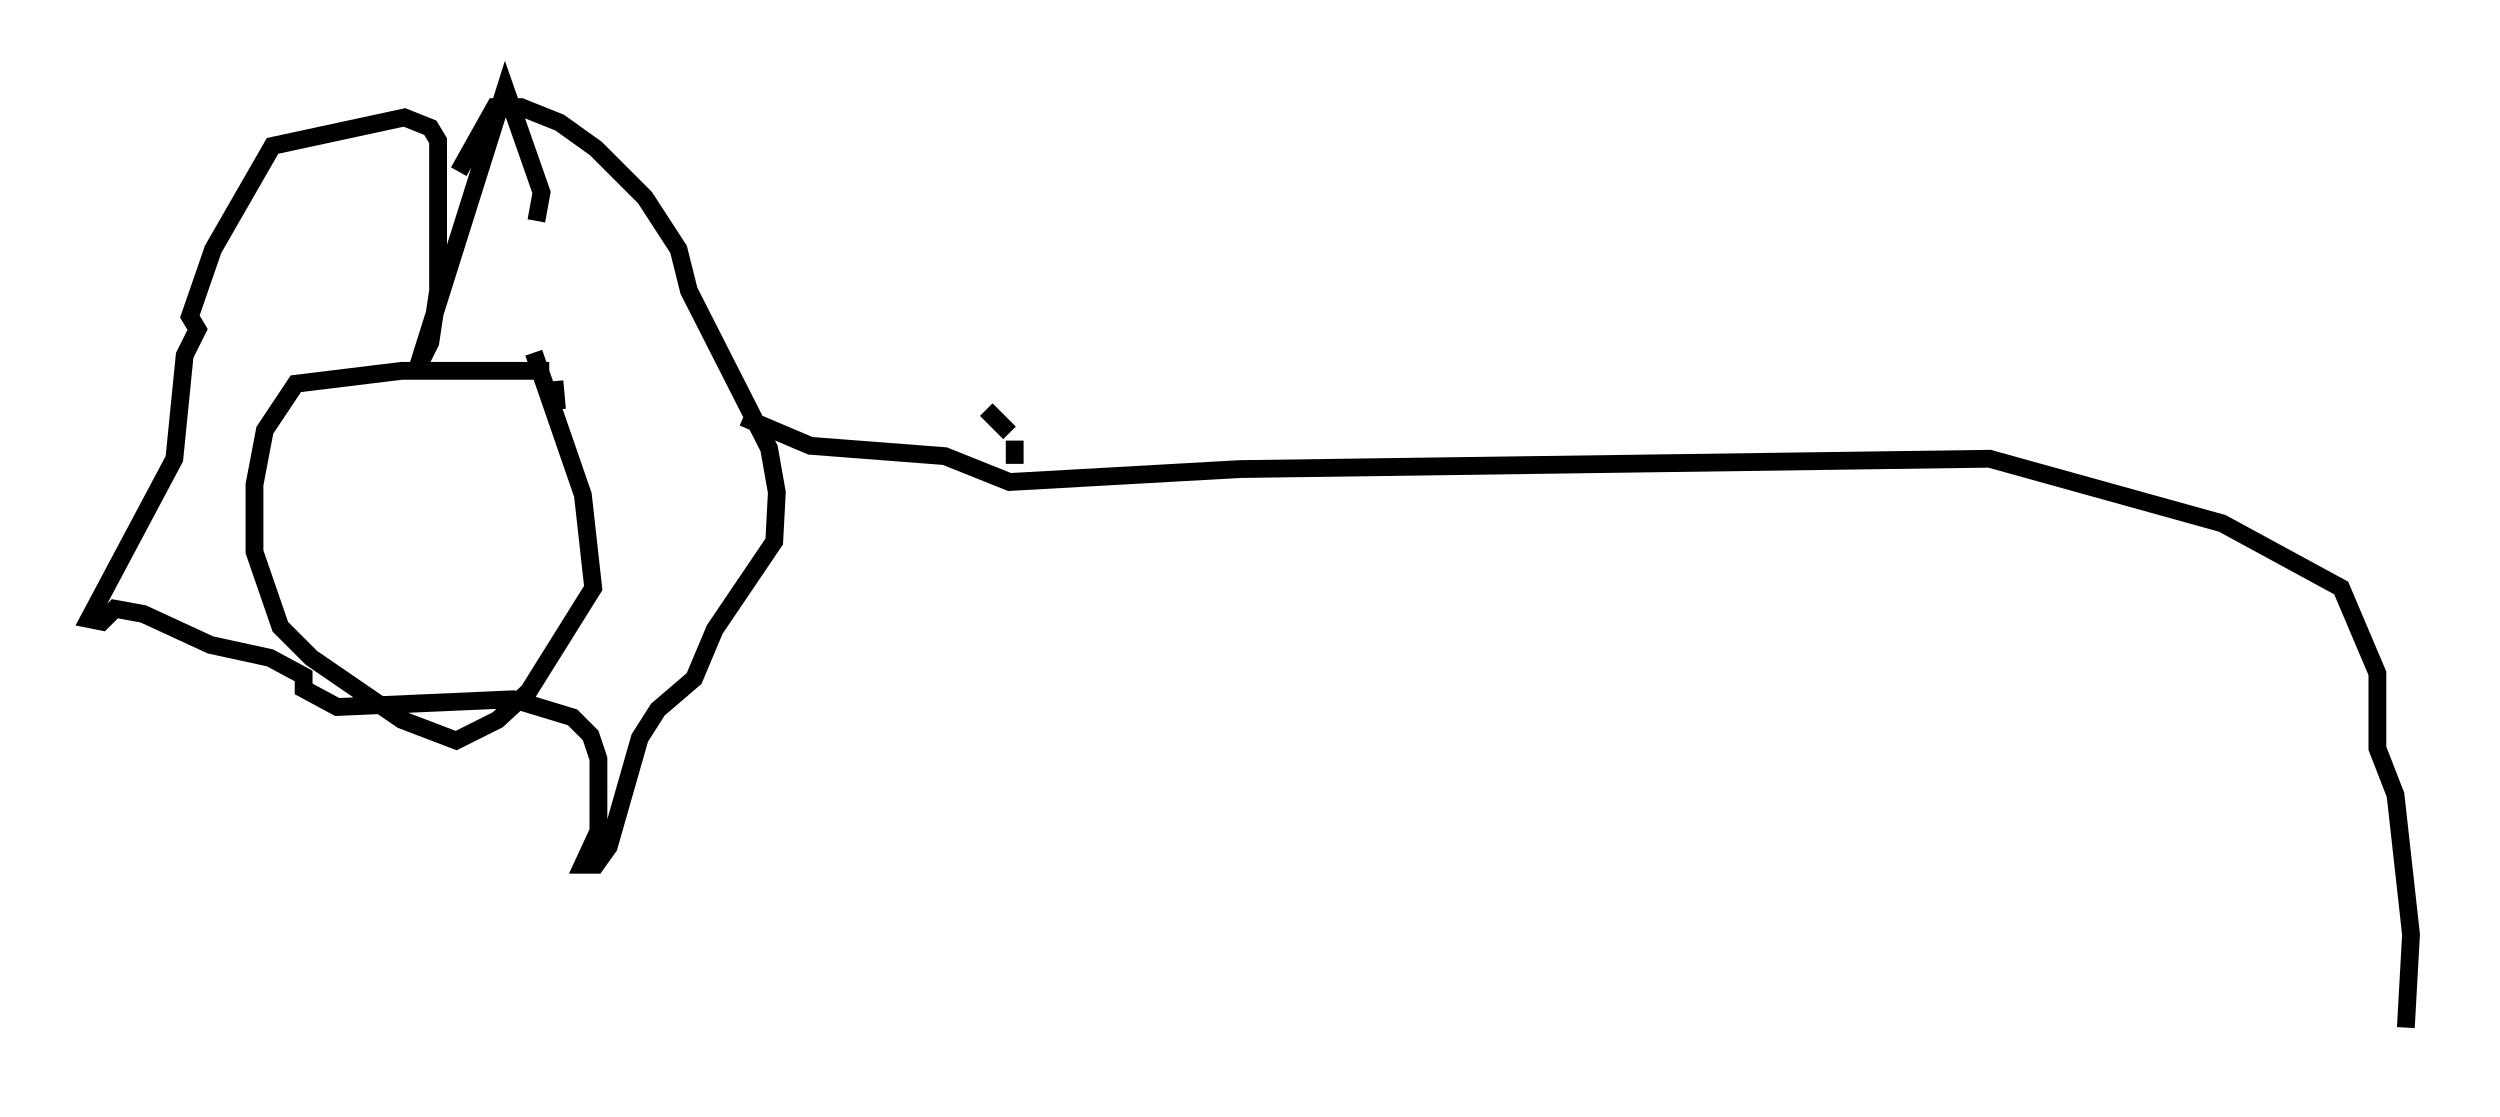 <?xml version="1.0" encoding="utf-8" ?>
<svg baseProfile="full" height="62.726" version="1.1" width="140.435" xmlns="http://www.w3.org/2000/svg" xmlns:ev="http://www.w3.org/2001/xml-events" xmlns:xlink="http://www.w3.org/1999/xlink"><defs /><rect fill="white" height="62.726" width="140.435" x="0" y="0" /><path d="M29.838, 12.553 m0.0, 0.0 m0.291, -0.145 l0.291, -1.598 -2.034, -5.81 l-4.939, 15.687 0.726, -1.453 l0.436, -2.905 0.0, -8.425 l-0.436, -0.726 -1.453, -0.581 l-7.408, 1.598 -3.341, 5.81 l-1.307, 3.777 0.436, 0.726 l-0.726, 1.453 -0.581, 5.81 l-4.793, 9.006 0.726, 0.145 l0.726, -0.726 1.598, 0.291 l3.777, 1.743 3.341, 0.726 l1.888, 1.017 0.0, 0.726 l1.888, 1.017 9.877, -0.436 l3.341, 1.017 1.017, 1.017 l0.436, 1.307 0.0, 4.067 l-0.872, 1.888 0.726, 0.0 l0.726, -1.017 1.743, -6.101 l1.017, -1.598 2.034, -1.743 l1.162, -2.76 3.341, -4.939 l0.145, -2.76 -0.436, -2.469 l-4.503, -8.86 -0.581, -2.324 l-1.888, -2.905 -2.76, -2.76 l-2.034, -1.453 -2.179, -0.872 l-1.453, 0.0 -2.034, 3.631 m5.52, 13.363 l-0.145, -1.598 m-0.291, -0.581 l-8.279, 0.0 -5.955, 0.726 l-1.743, 2.615 -0.581, 3.05 l0.0, 3.777 1.453, 4.212 l1.743, 1.743 5.084, 3.486 l3.05, 1.162 2.324, -1.162 l1.743, -1.598 3.631, -5.81 l-0.581, -5.229 -2.76, -7.989 m0.0, -0.145 l0.0, 0.0 m27.017, 6.391 l0.0, -1.307 m-0.291, -0.436 l-1.307, -1.307 m-14.38, -0.291 l0.0, 0.0 m0.726, 0.726 l3.777, 1.598 7.553, 0.581 l3.631, 1.453 12.927, -0.726 l42.123, -0.581 13.073, 3.631 l6.682, 3.631 2.034, 4.793 l0.0, 4.212 1.017, 2.615 l0.872, 7.844 -0.291, 5.229 " fill="none" stroke="black" stroke-width="1" /></svg>